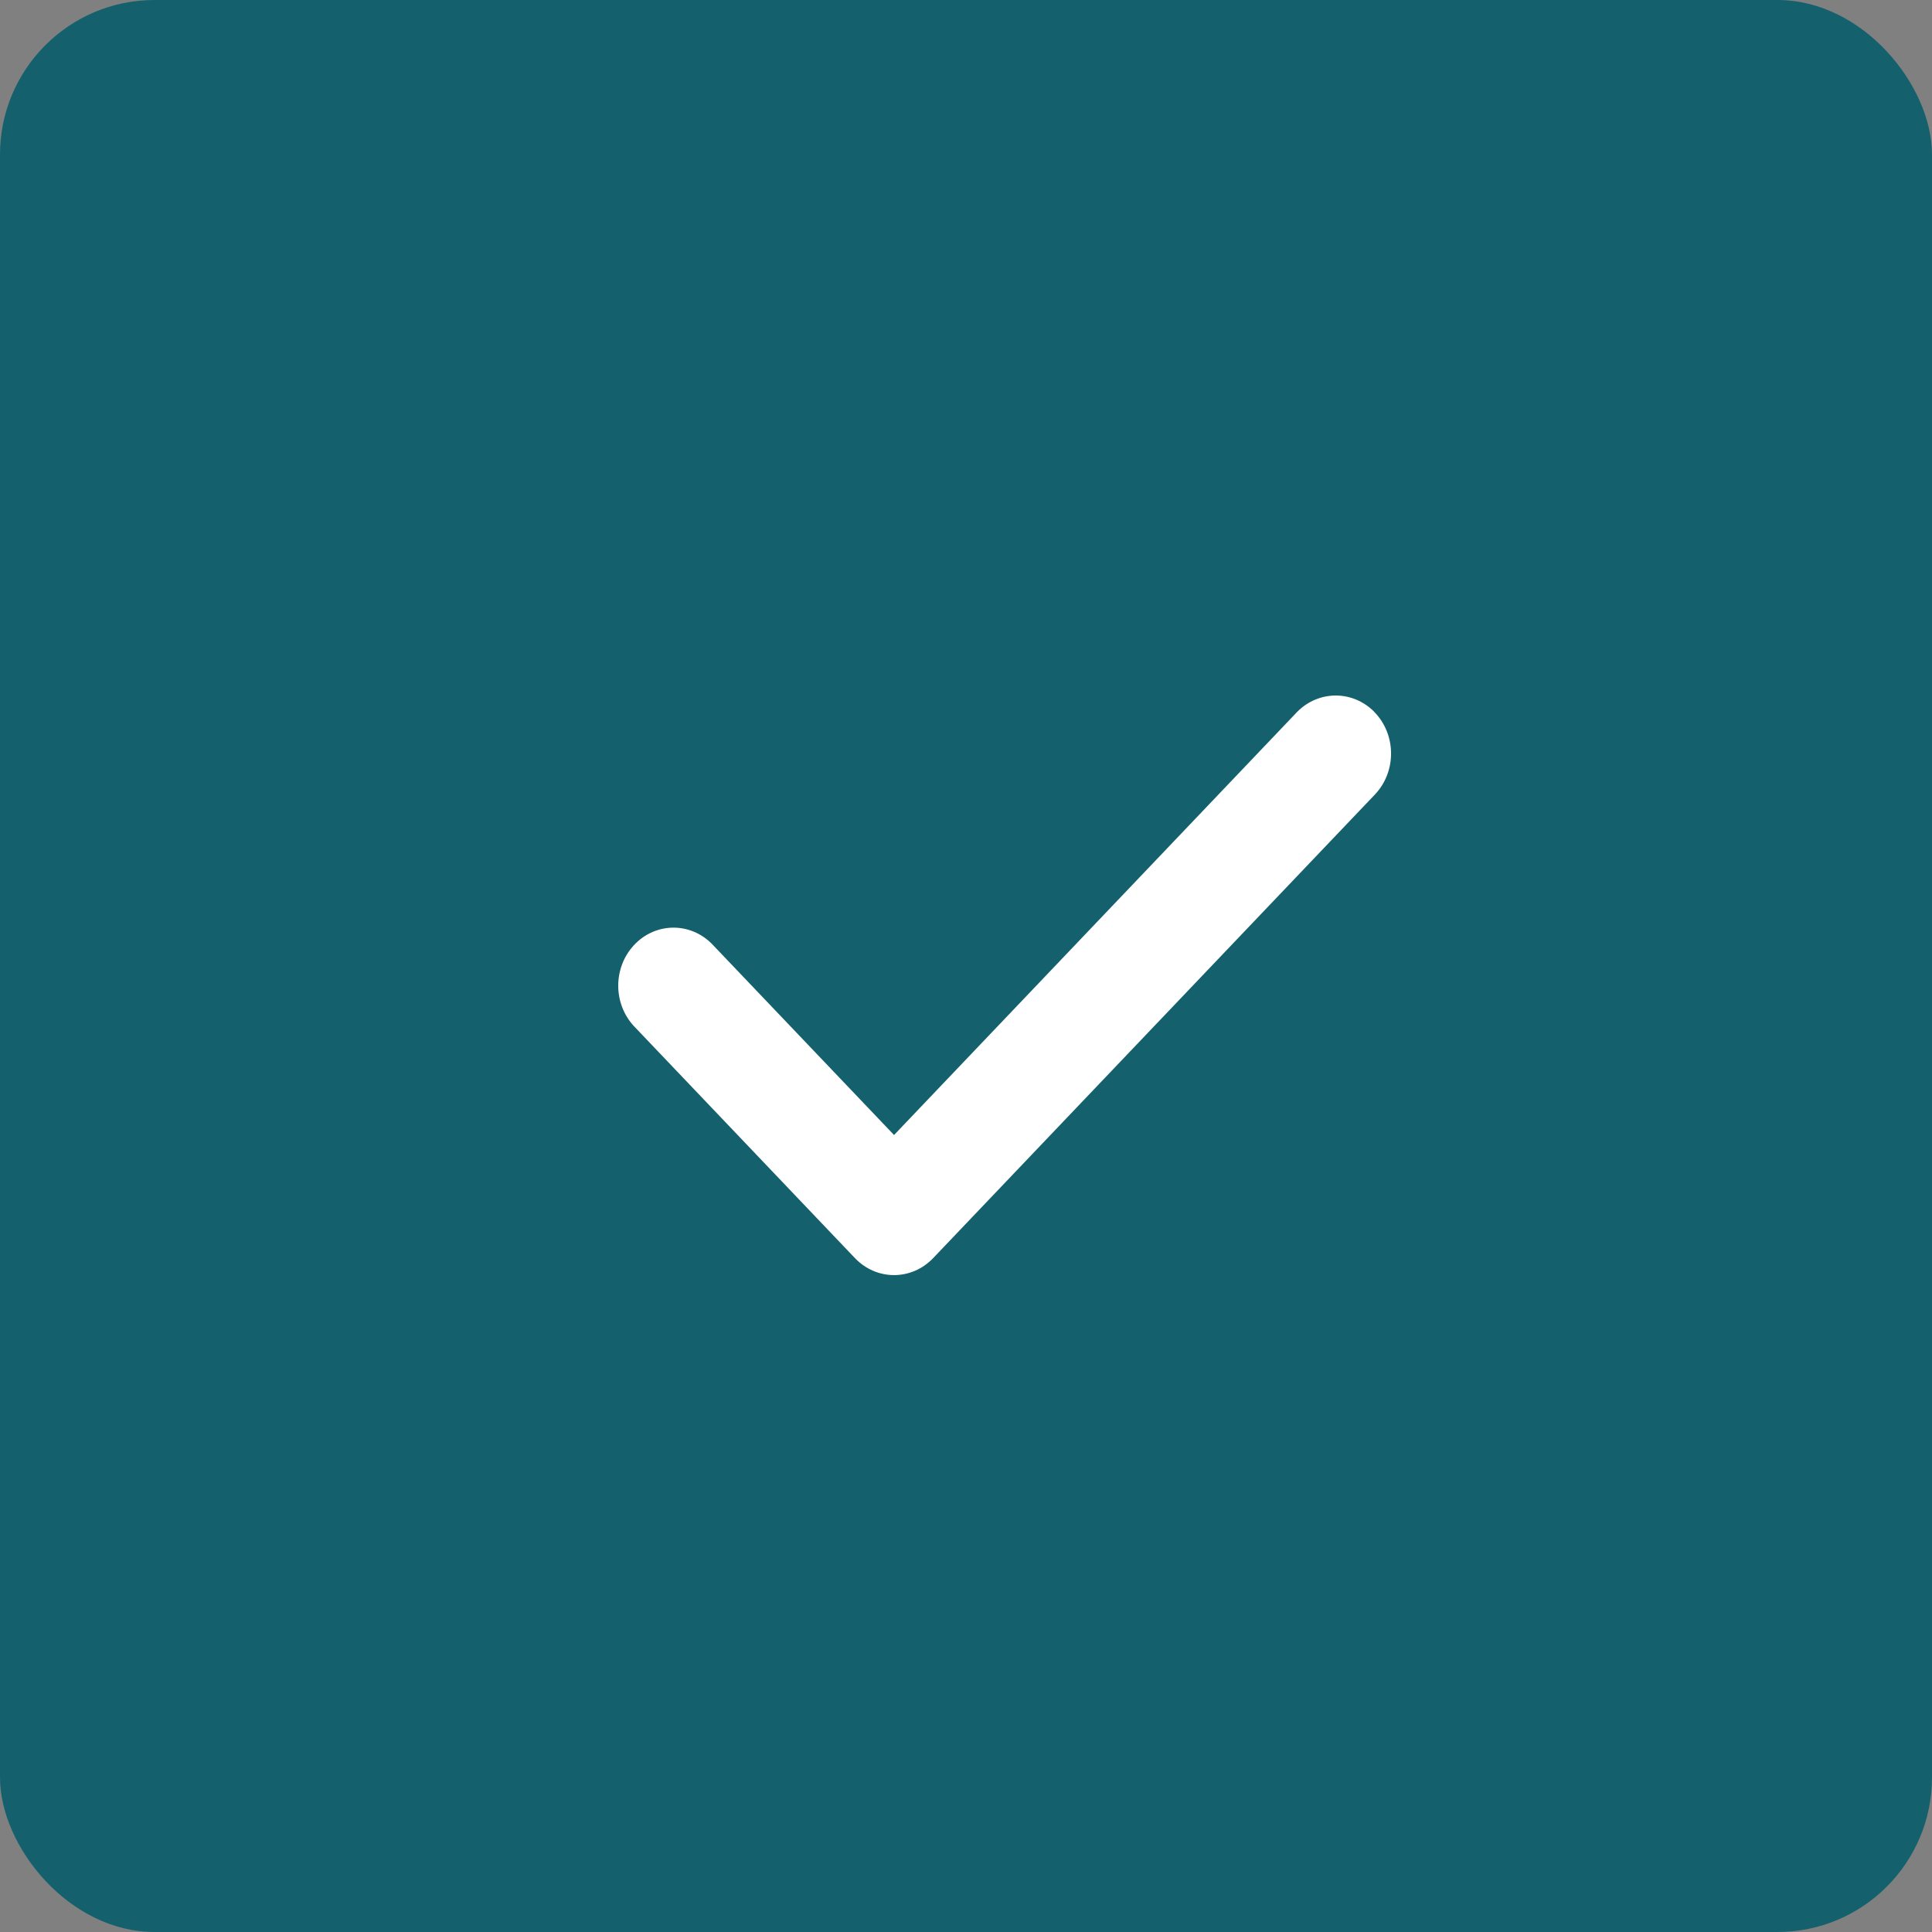 <svg xmlns="http://www.w3.org/2000/svg" width="25" height="25" viewBox="0 0 25 25">
    <rect x="0" y="0" width="25" height="25" fill="#808080" stroke="none"/>
    <g fill="none" fill-rule="evenodd">
        <g>
            <g transform="translate(-26 -181) translate(26 181)">
                <rect width="25" height="25" fill="#14616D" rx="2"/>
                <path fill="#FFF" fill-rule="nonzero" d="M17.782 9.21c-.278-.28-.717-.28-.995 0l-5.218 5.477-2.356-2.472c-.285-.289-.738-.28-1.012.018-.268.291-.268.752 0 1.043l2.862 3.004c.28.293.732.293 1.012 0l5.724-6.007c.275-.299.267-.774-.017-1.062z"/>
            </g>
        </g>
    </g>
</svg>
